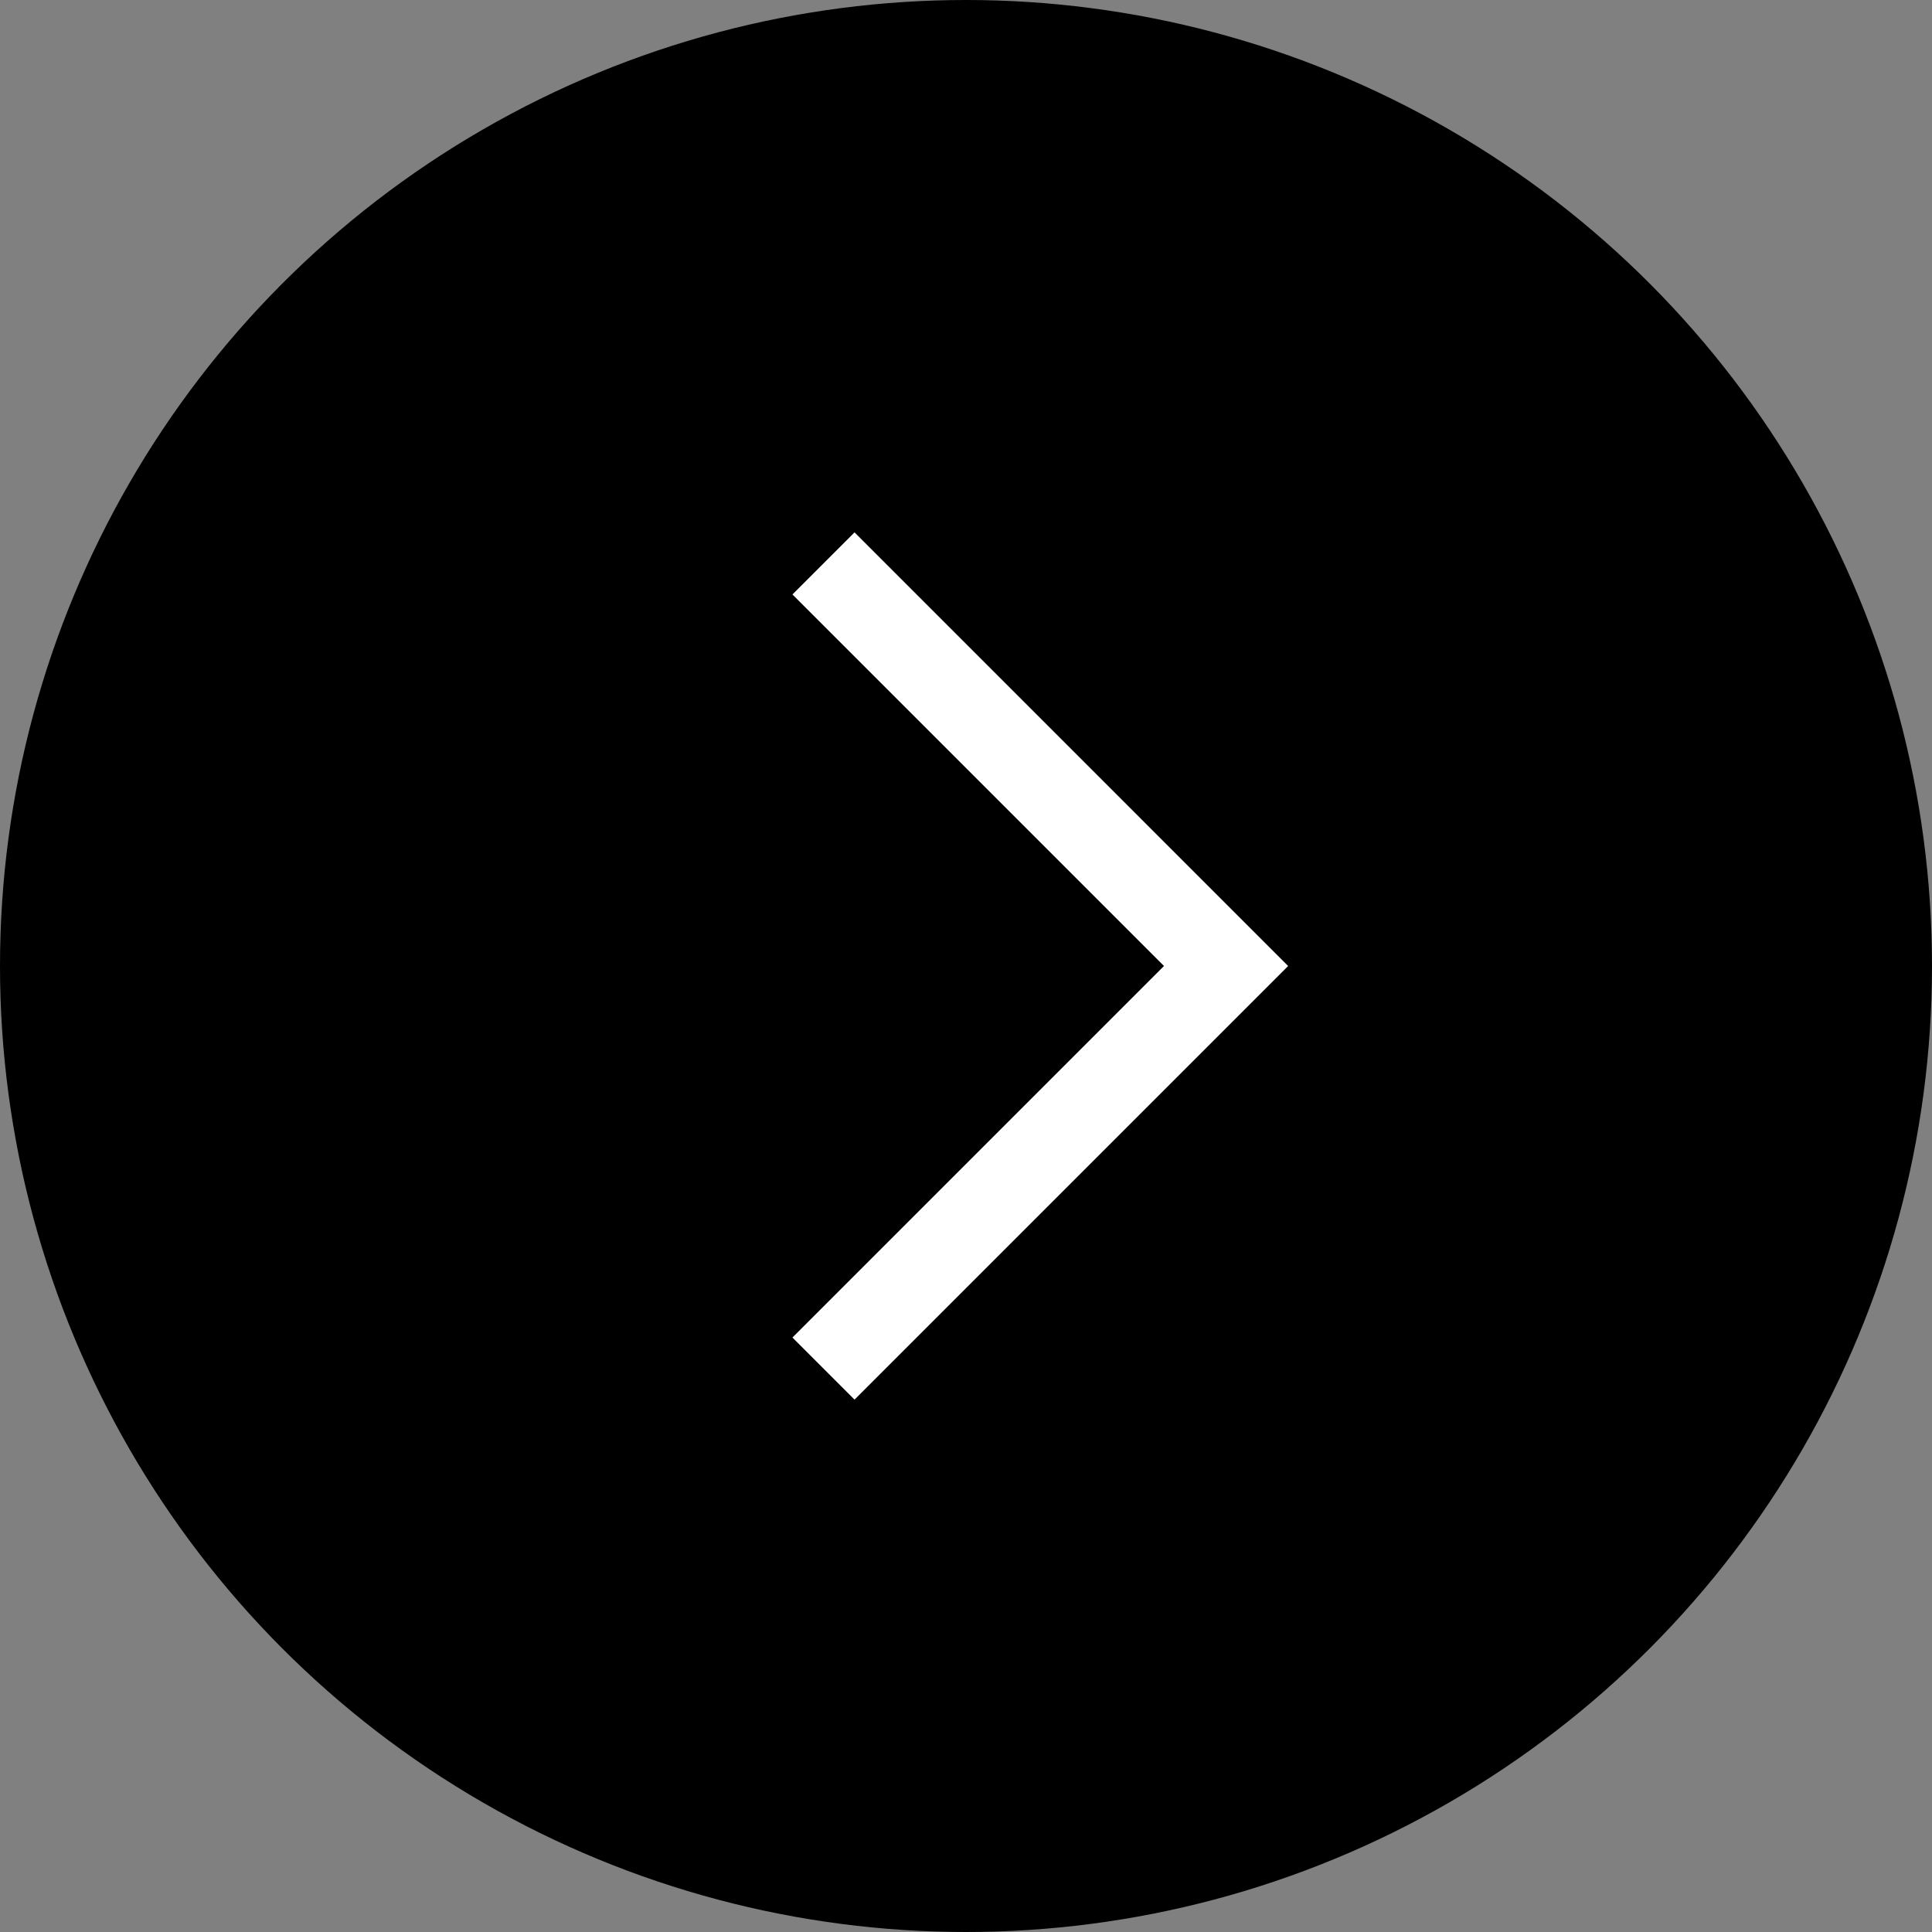 <svg width="36" height="36" fill="currentColor" xmlns="http://www.w3.org/2000/svg"><rect width="100%" height="100%" fill="#808080" stroke="none"/><circle id="Ellipse 64" cx="18" cy="18" r="18" fill-opacity="1"/><path id="Vector 92" d="M15.923 11.077L22.846 18l-6.923 6.923" stroke="#FFF" stroke-opacity="1" stroke-width="1.636" stroke-linecap="square"/></svg>